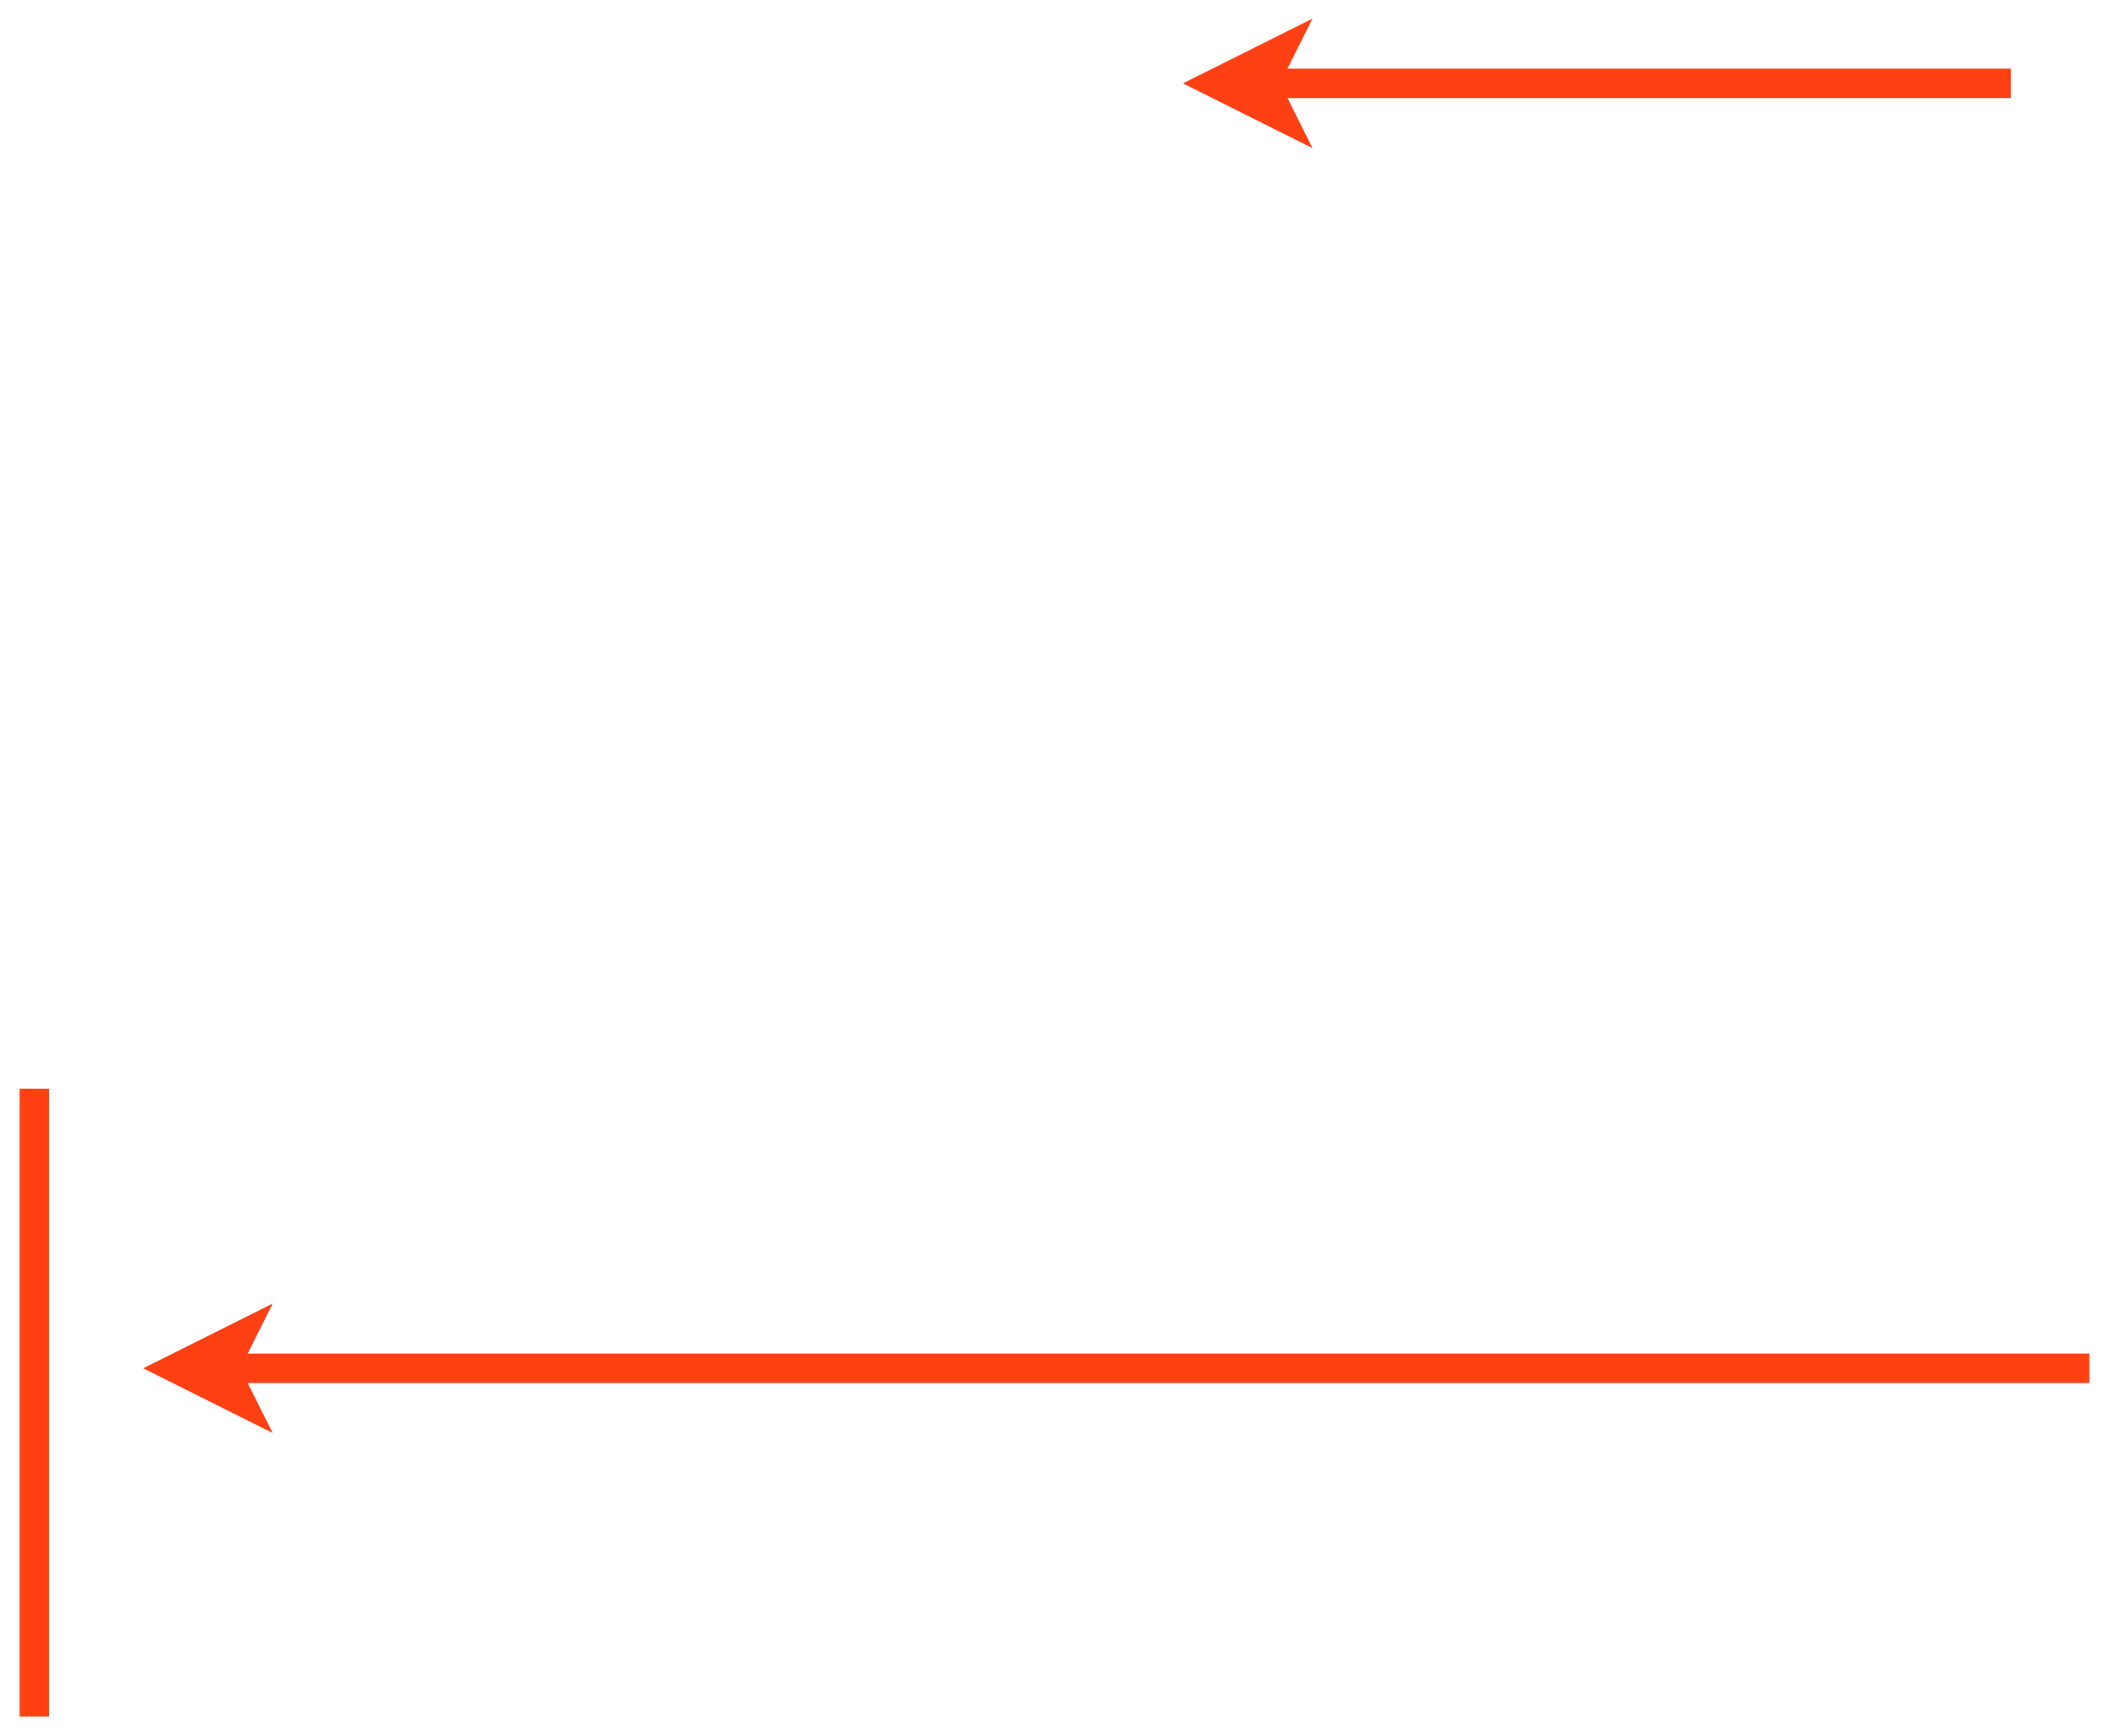 <?xml version="1.0" encoding="UTF-8" standalone="no"?><svg xmlns="http://www.w3.org/2000/svg" xmlns:xlink="http://www.w3.org/1999/xlink" clip-rule="evenodd" stroke-miterlimit="10" viewBox="0 0 215 177"><desc>SVG generated by Keynote</desc><defs></defs><g transform="matrix(1.00, 0.00, -0.00, -1.00, 0.0, 177.0)"><g><clipPath id="clip0x6000020b8000"><path d="M 120.0 161.4 L 205.7 161.4 L 205.7 176.6 L 120.0 176.6 Z M 120.0 161.4 "></path></clipPath><g clip-path="url(#clip0x6000020b8000)"><path d="M 8.0 0.5 L 9.9 0.5 L 84.0 0.5 " fill="none" stroke="#FF4013" stroke-width="3.00" transform="matrix(1.00, 0.00, 0.00, -1.00, 121.0, 169.0)"></path><path d="M 133.8 175.1 L 120.6 168.5 L 133.8 161.9 L 130.5 168.5 Z M 133.8 175.1 " fill="#FF4013"></path></g></g><g><clipPath id="clip0x6000020b8240"><path d="M 14.0 30.4 L 214.1 30.4 L 214.1 45.6 L 14.0 45.6 Z M 14.0 30.4 "></path></clipPath><g clip-path="url(#clip0x6000020b8240)"><path d="M 8.0 0.5 L 9.9 0.5 L 198.0 0.5 " fill="none" stroke="#FF4013" stroke-width="3.00" transform="matrix(1.00, 0.00, 0.00, -1.00, 15.0, 38.0)"></path><path d="M 27.8 44.1 L 14.6 37.5 L 27.8 30.9 L 24.5 37.5 Z M 27.8 44.1 " fill="#FF4013"></path></g></g><g><clipPath id="clip0x6000020b8540"><path d="M 5.5 67.0 L 5.5 0.9 L 0.5 0.9 L 0.5 67.0 Z M 5.5 67.0 "></path></clipPath><g clip-path="url(#clip0x6000020b8540)"><path d="M -0.0 -0.5 L 64.0 -0.5 " fill="none" stroke="#FF4013" stroke-width="3.00" transform="matrix(0.00, -1.00, -1.00, 0.00, 3.0, 66.0)"></path></g></g></g></svg>